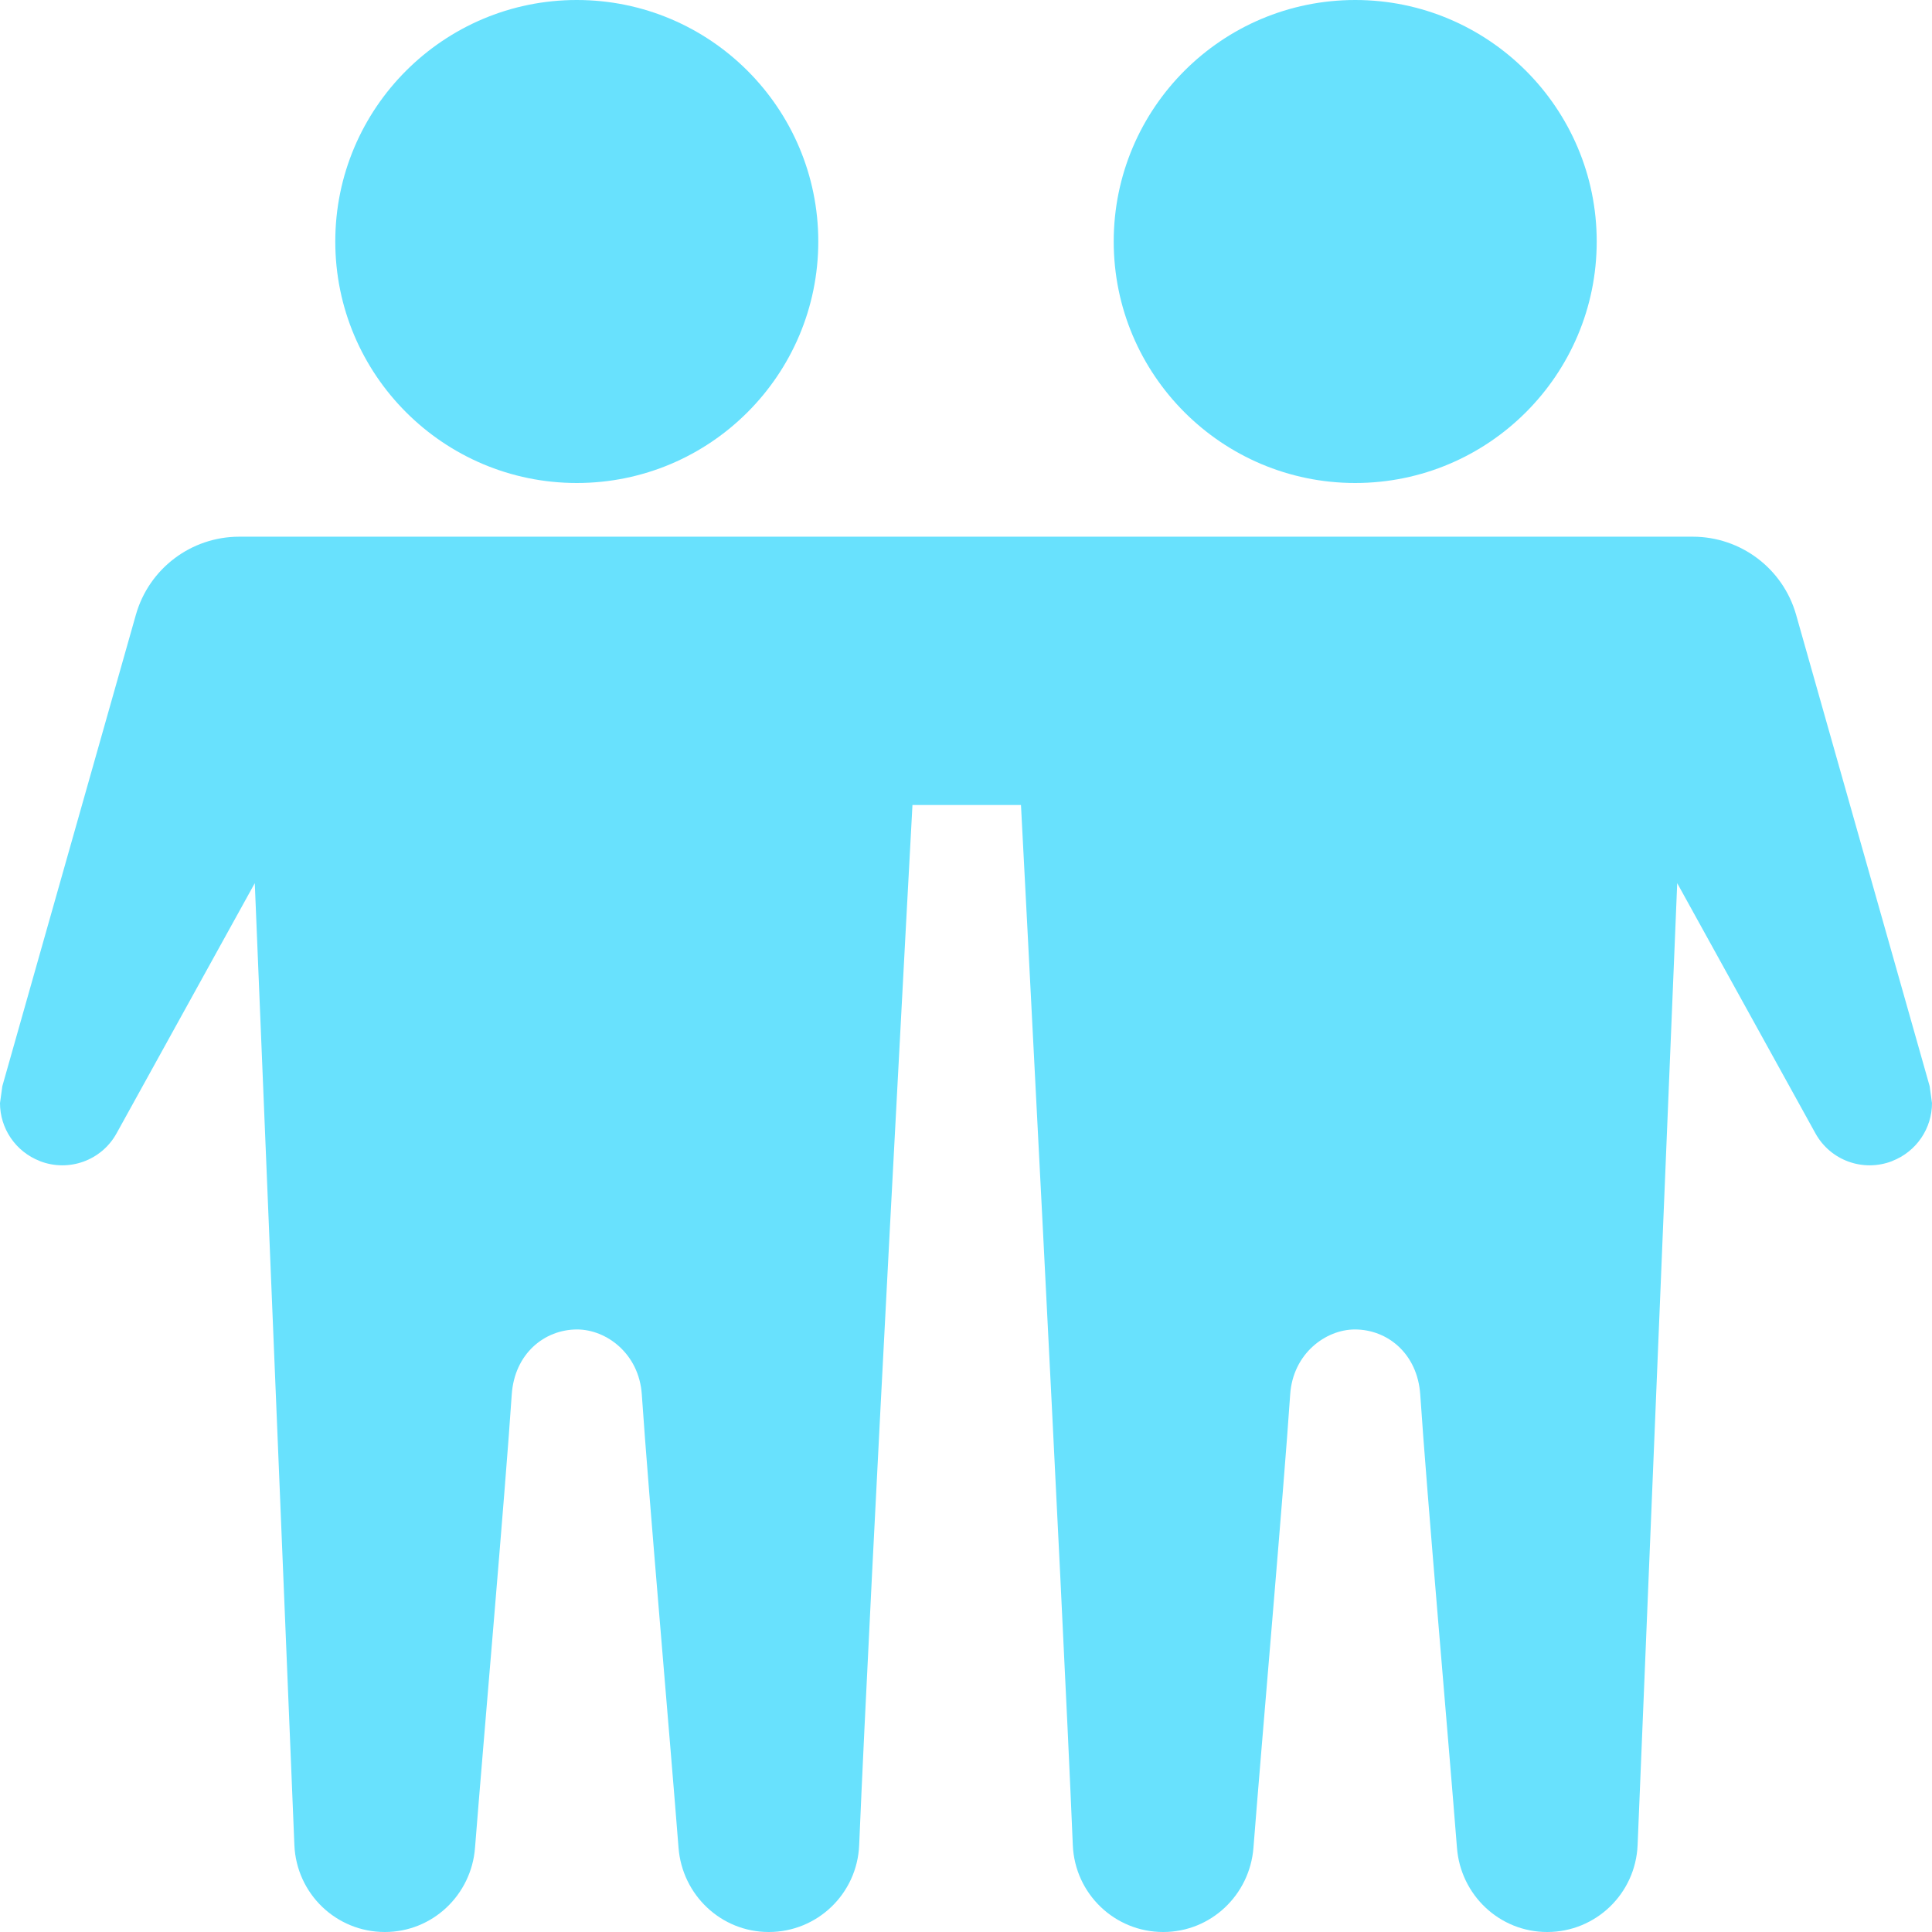 <svg width="24" height="24" xmlns="http://www.w3.org/2000/svg" fill-rule="evenodd" fill="#68e1fd" clip-rule="evenodd"><path d="M4.781 24h-.001c-.603 0-1.097-.475-1.123-1.079-.129-3.12-.492-11.95-.492-11.95l-1.716 3.106c-.186.339-.593.486-.953.347l-.001-.001c-.304-.118-.495-.407-.495-.72l.029-.21 1.659-5.856c.163-.574.687-.97 1.284-.97h18.056c.597 0 1.121.396 1.284.97l1.659 5.856.029.21c0 .313-.191.602-.495.72l-.001.001c-.36.139-.767-.008-.953-.347l-1.716-3.106s-.363 8.83-.492 11.95c-.026.604-.52 1.079-1.123 1.079h-.001c-.591 0-1.075-.459-1.12-1.047-.102-1.297-.374-4.4-.456-5.628-.034-.51-.407-.81-.812-.81-.363 0-.771.3-.804.81-.083 1.228-.355 4.331-.456 5.628-.046.588-.53 1.047-1.12 1.047h-.002c-.602 0-1.097-.475-1.122-1.079-.13-3.12-.644-12.921-.644-12.921h-1.348s-.532 9.801-.662 12.921c-.025.604-.52 1.079-1.122 1.079h-.002c-.59 0-1.074-.459-1.12-1.047-.101-1.297-.373-4.4-.456-5.628-.033-.51-.441-.81-.804-.81-.405 0-.778.3-.812.81-.082 1.228-.354 4.331-.456 5.628-.045.588-.529 1.047-1.12 1.047zm2.384-24c1.656 0 3 1.344 3 3s-1.344 3-3 3c-1.655 0-3-1.344-3-3s1.345-3 3-3zm9.67 0c-1.656 0-3 1.344-3 3s1.344 3 3 3c1.655 0 3-1.344 3-3s-1.345-3-3-3z"/></svg>